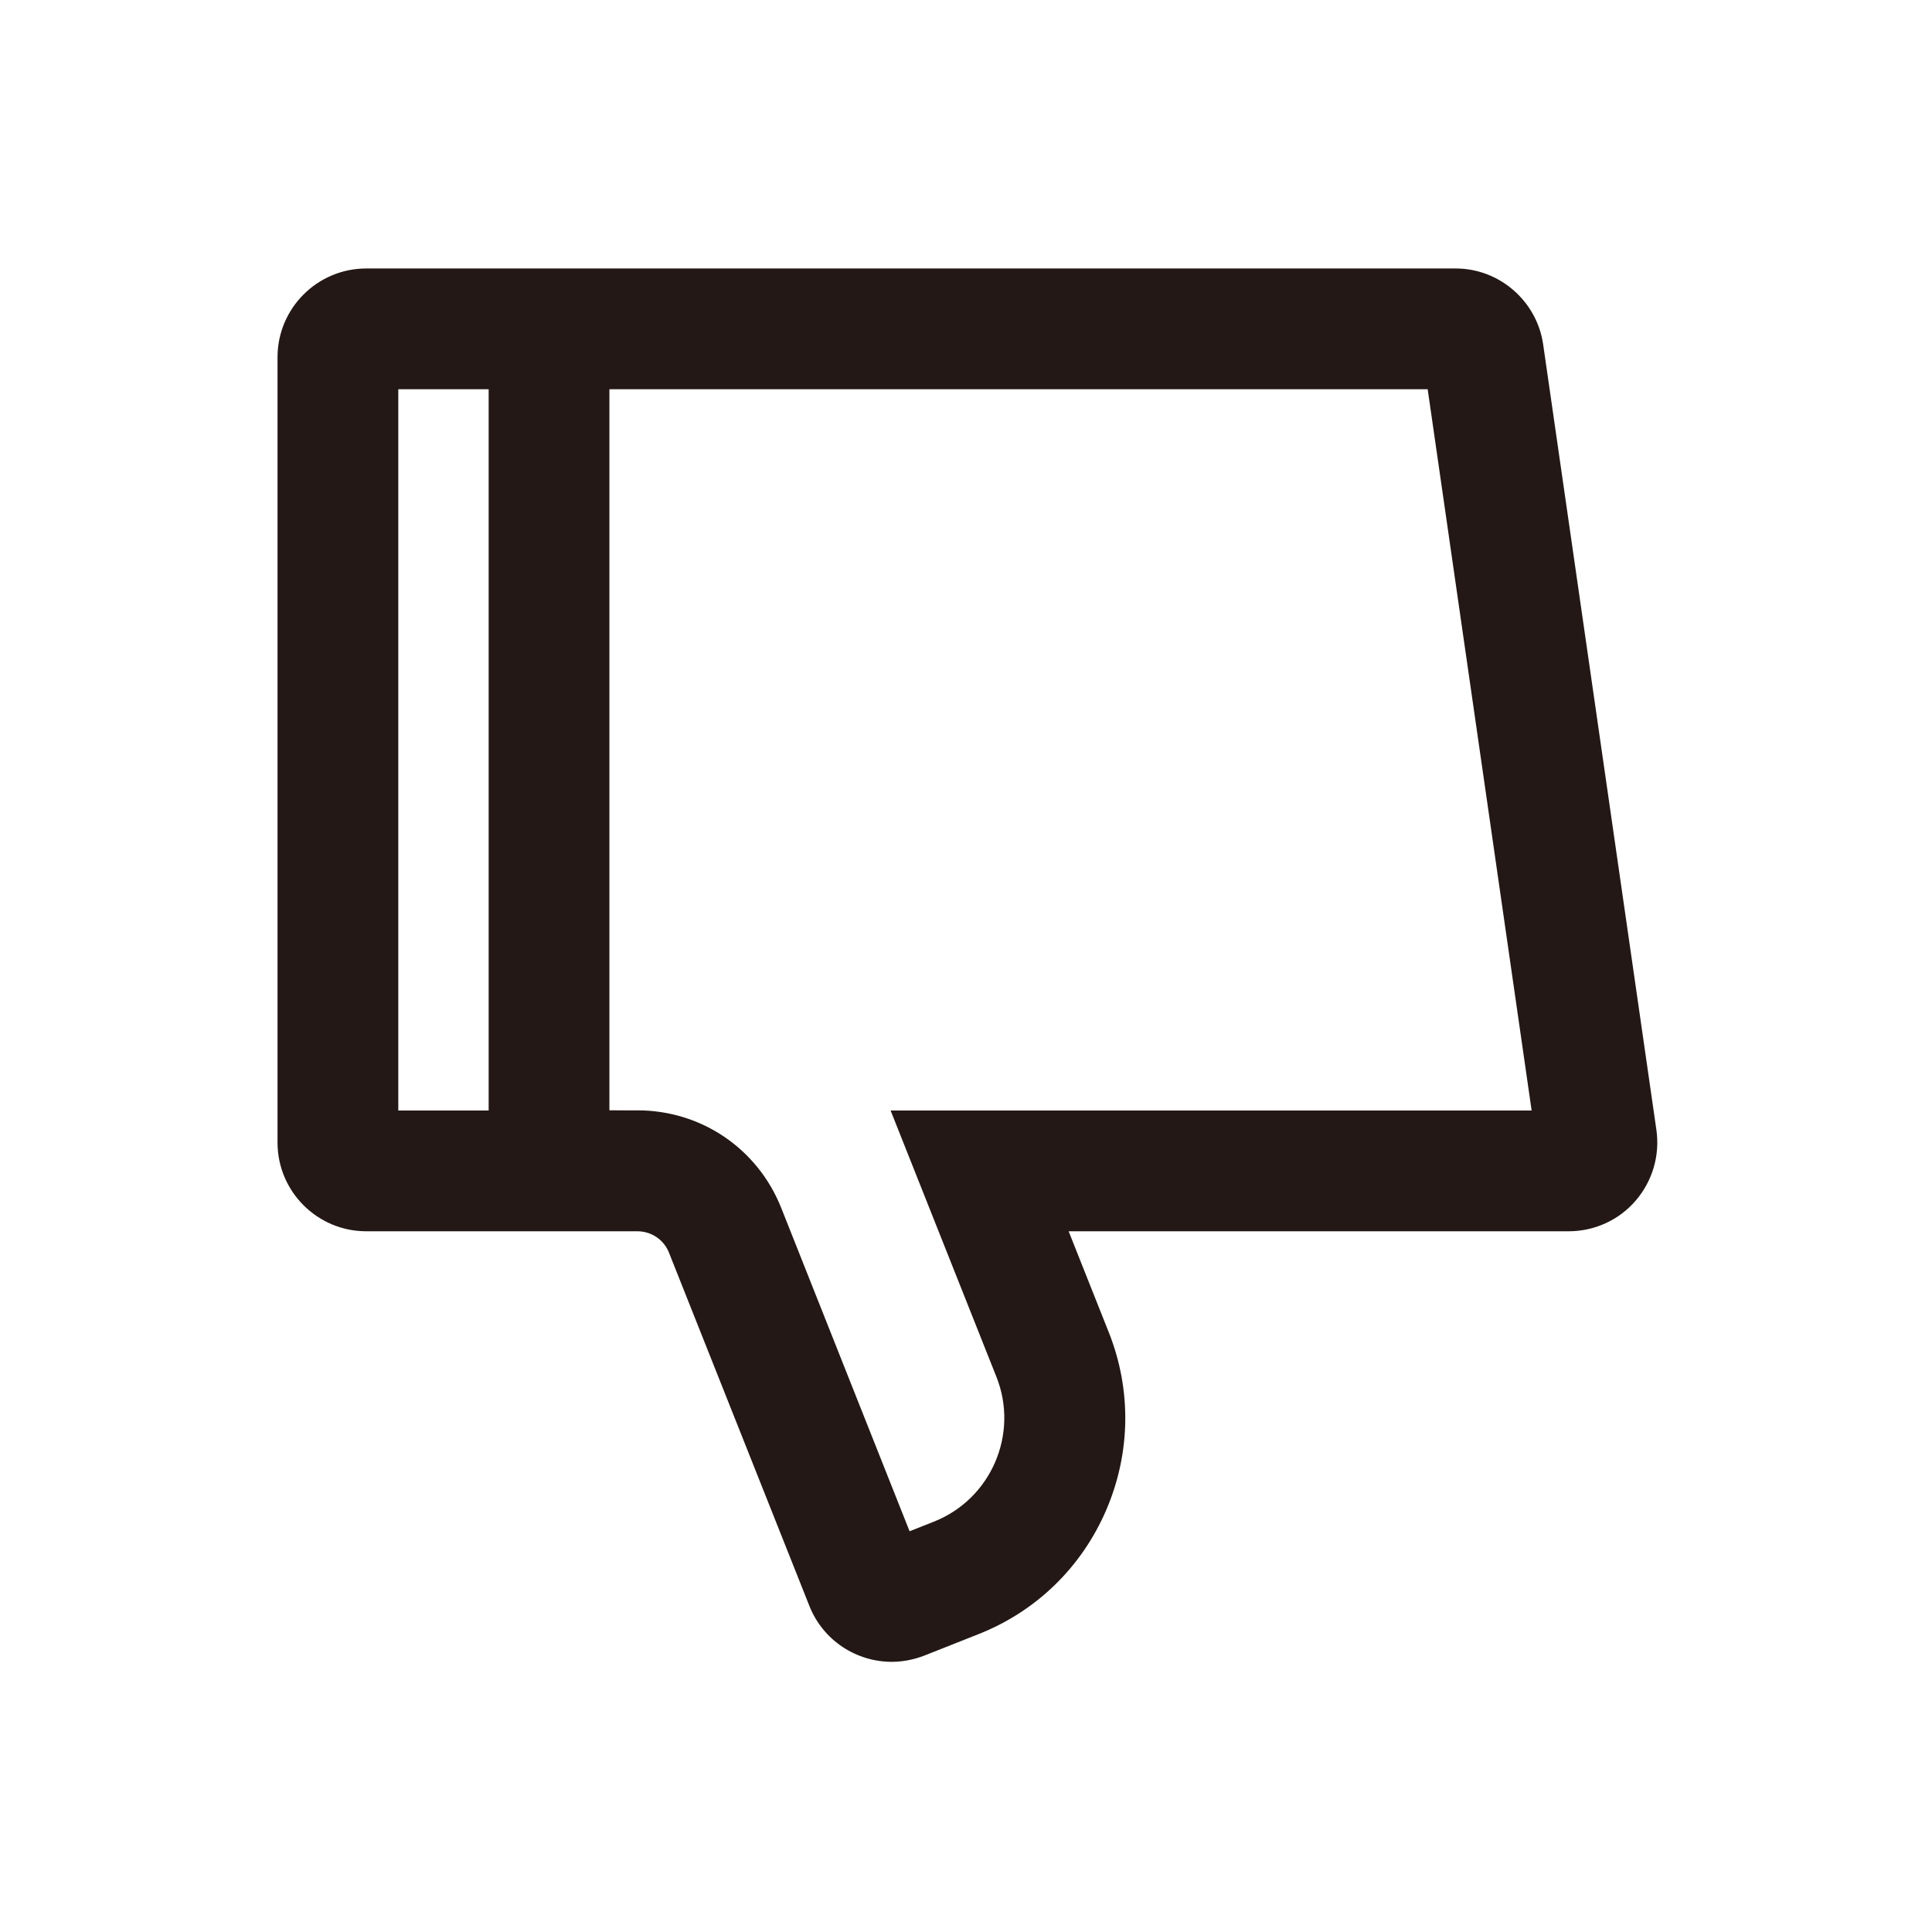 <?xml version="1.0" standalone="no"?><!DOCTYPE svg PUBLIC "-//W3C//DTD SVG 1.1//EN" "http://www.w3.org/Graphics/SVG/1.1/DTD/svg11.dtd"><svg t="1711250344538" class="icon" viewBox="0 0 1024 1024" version="1.1" xmlns="http://www.w3.org/2000/svg" p-id="2433" xmlns:xlink="http://www.w3.org/1999/xlink" width="200" height="200"><path d="M877.9 598.7l-60-416.2c-3.3-22.9-23.2-40.2-46.3-40.2H194.1c-25.9 0-47 21.1-47 47v416.3c0 25.9 21.1 47 47 47h143.7c7.5 0 14.1 4.5 16.8 11.4L429 851.2c7.3 18.4 25 29.6 43.6 29.6 5.8 0 11.6-1.1 17.3-3.3l28.8-11.4c30.6-12.1 54.6-35.5 67.6-65.7 13-30.2 13.5-63.7 1.4-94.2l-21.3-53.6h265c13.7 0 26.7-5.9 35.6-16.3 8.9-10.4 12.9-24.1 10.9-37.6zM211.1 206.3H259v382.3h-47.9V206.3zM472 588.5l56.1 141.2c12.1 30.3-2.8 64.8-33.1 76.8l-12.9 5.1-68-171.3c-12.5-31.5-42.4-51.8-76.3-51.8H323V206.3h433.7l55.1 382.3H472z" fill="#231815" p-id="2434"></path></svg>
